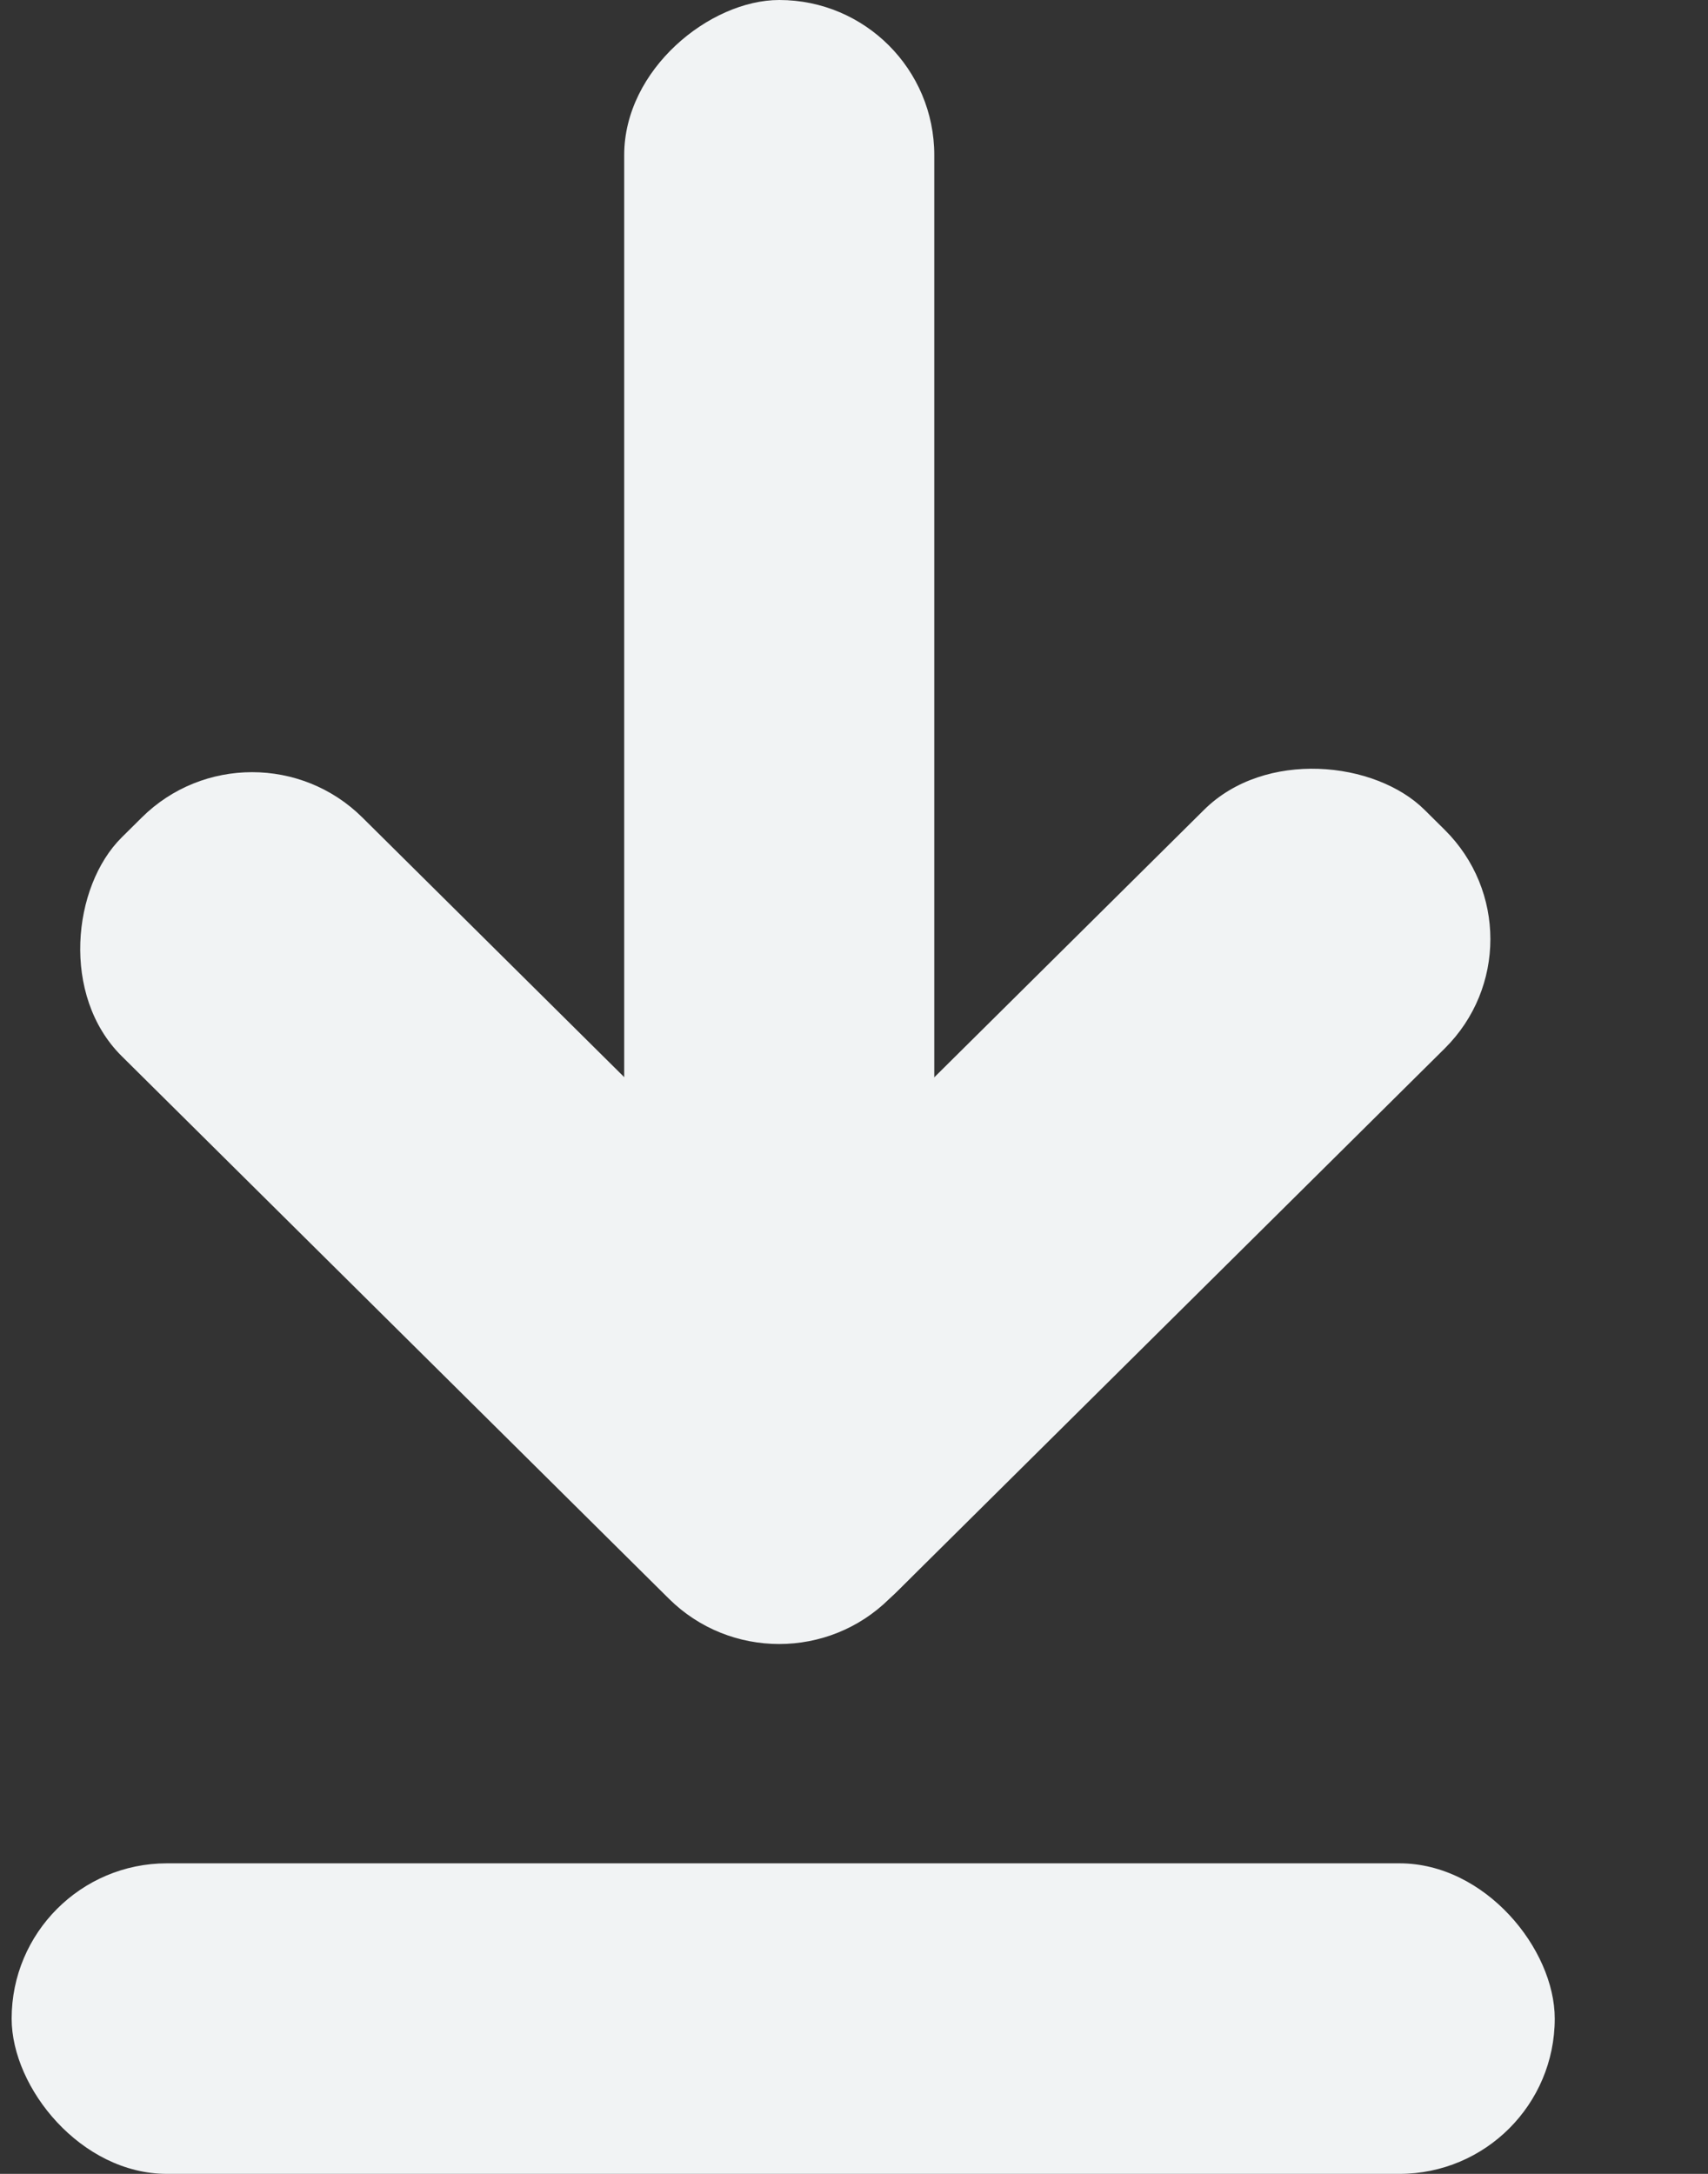 <svg width="11" height="14" viewBox="0 0 11 14" fill="none" xmlns="http://www.w3.org/2000/svg">
<rect x="0" y="0" width="11" height="14" fill="#333333" stroke="none"/>
<rect x="4.02" y="9.91" width="9.91" height="1.997" rx="0.999" transform="rotate(-90 4.02 9.91)" fill="#F1F3F4"/>
<rect width="6.964" height="2.183" rx="1" transform="matrix(0.71 -0.704 0.71 0.704 3.52 9.414)" fill="#F1F3F4"/>
<rect width="6.964" height="2.183" rx="1" transform="matrix(-0.71 -0.704 0.71 -0.704 5.018 11)" fill="#F1F3F4"/>
<rect x="0.075" y="12" width="9.938" height="2" rx="1" fill="#F1F3F4"/>
</svg>
